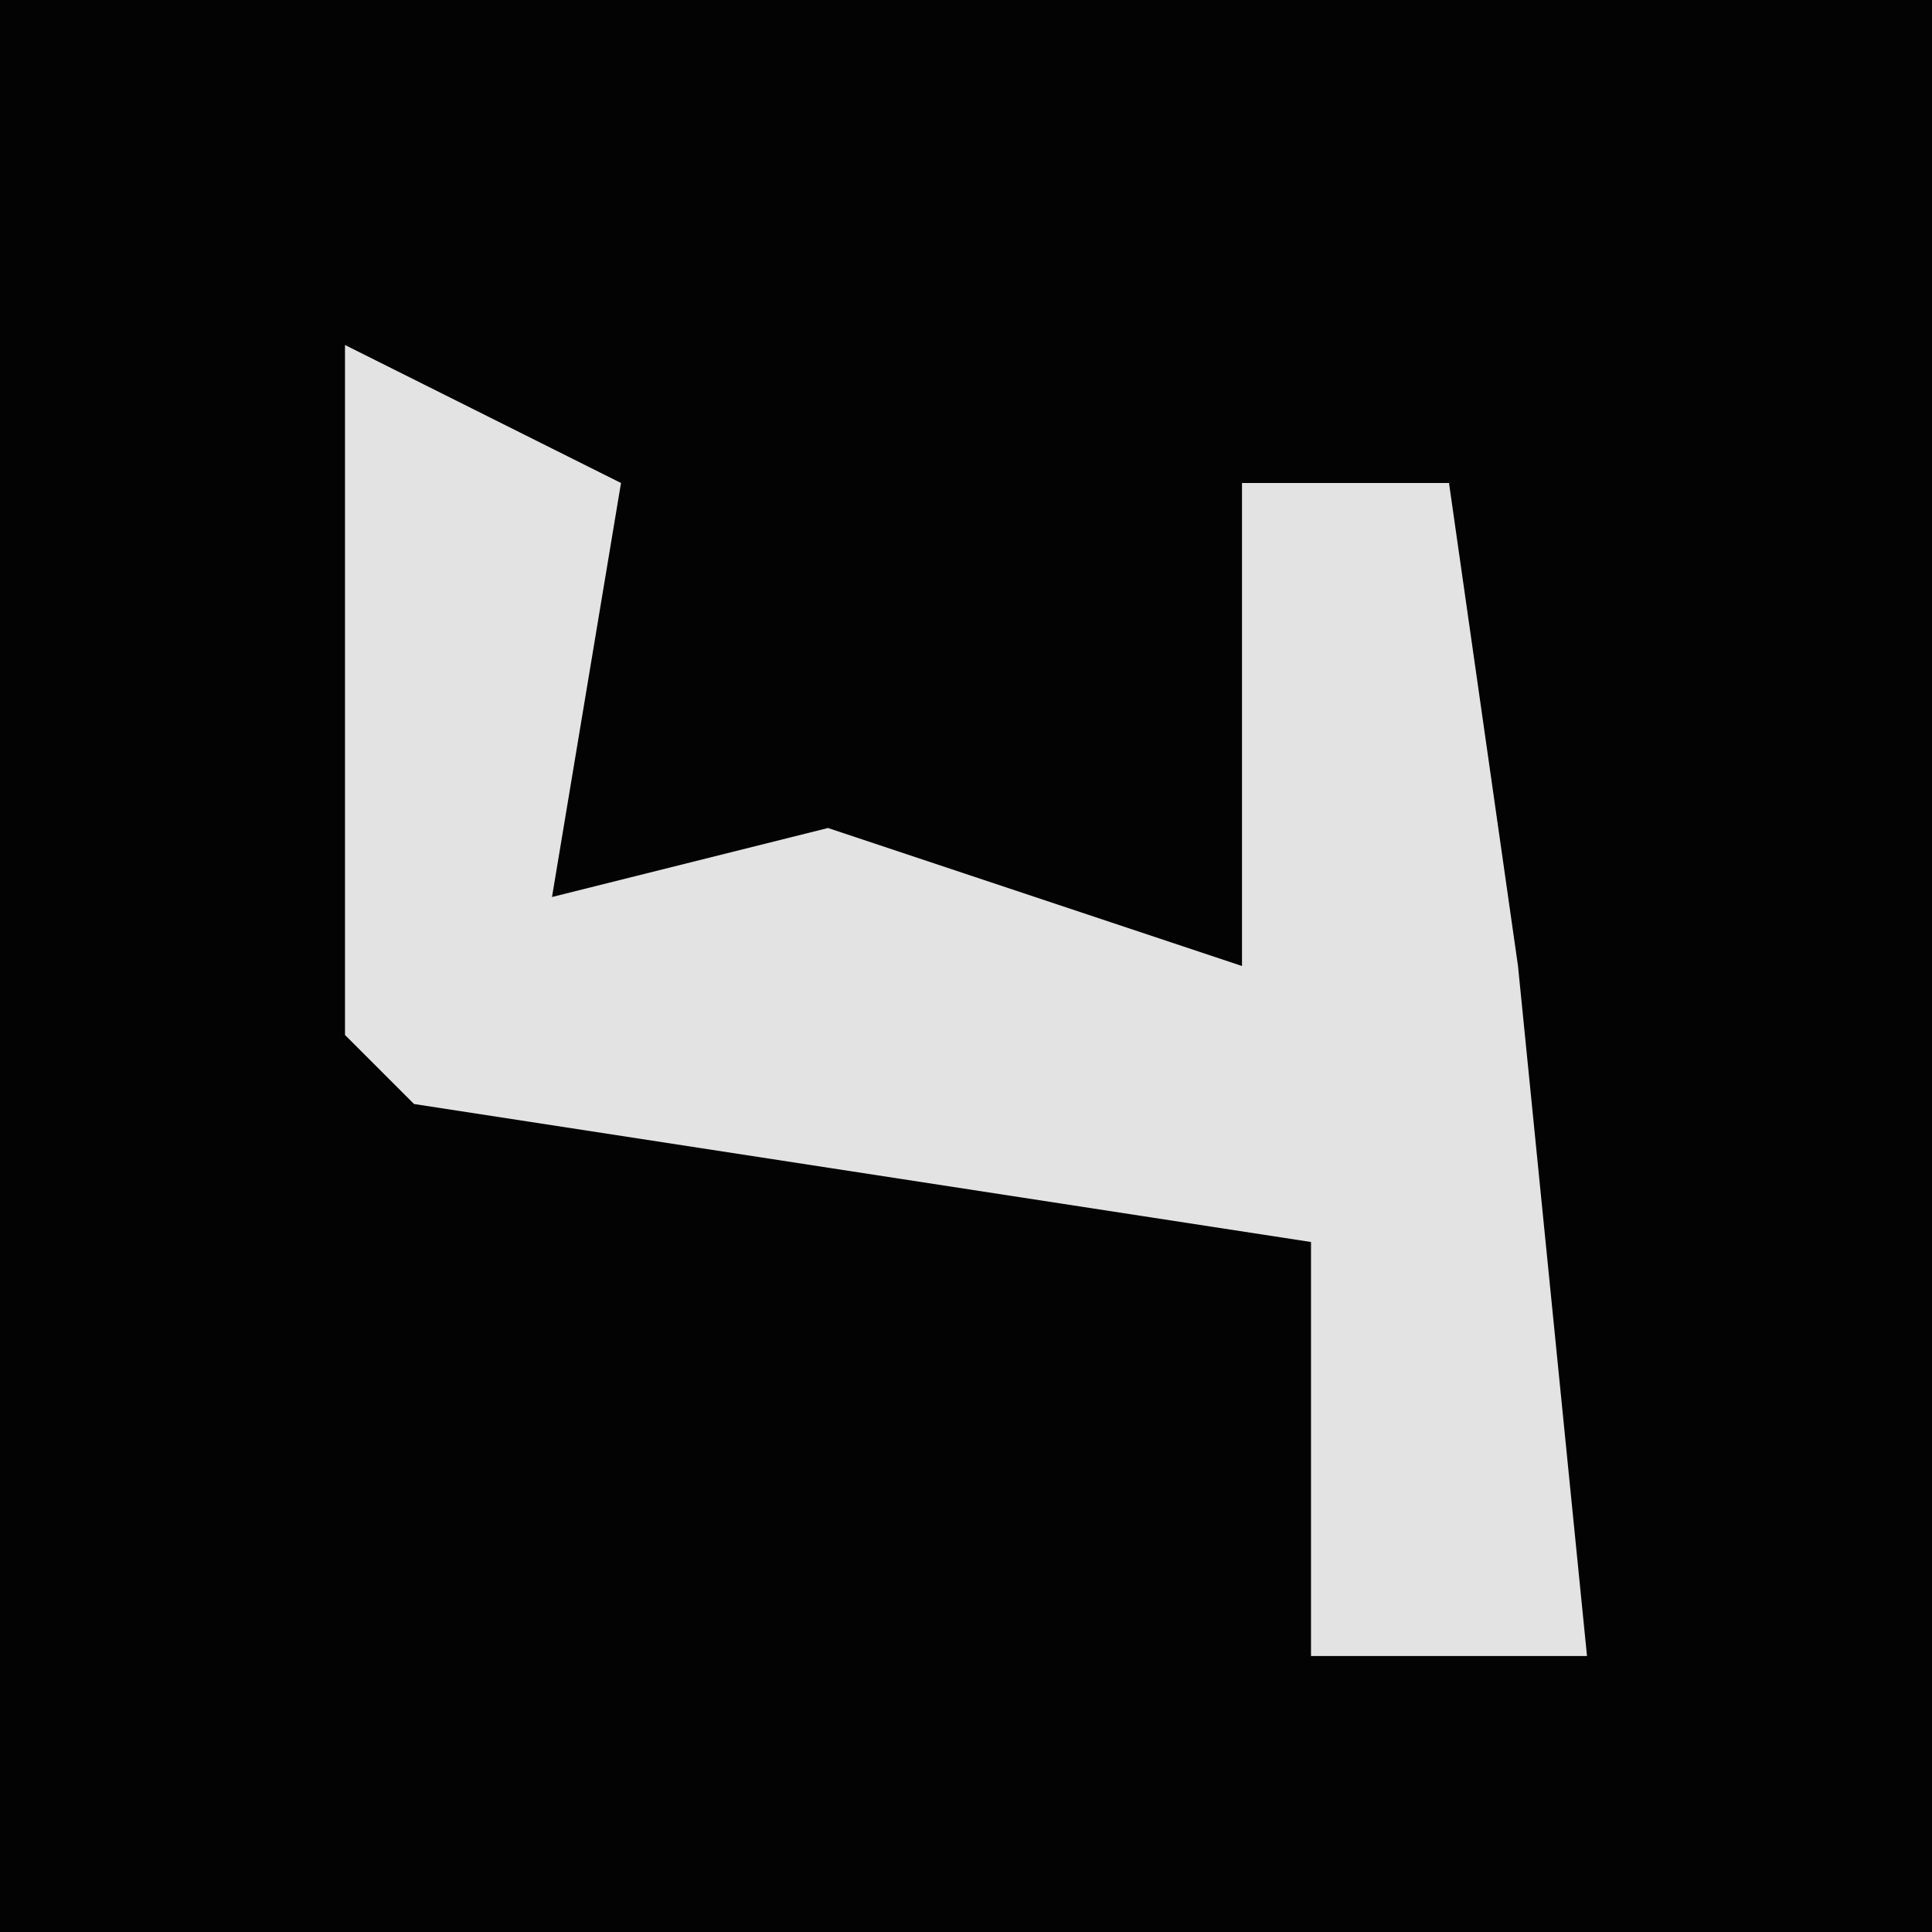 <?xml version="1.0" encoding="UTF-8"?>
<svg version="1.1" xmlns="http://www.w3.org/2000/svg" width="28" height="28">
<path d="M0,0 L28,0 L28,28 L0,28 Z " fill="#030303" transform="translate(0,0)"/>
<path d="M0,0 L4,2 L3,8 L7,7 L13,9 L13,2 L16,2 L17,9 L18,19 L14,19 L14,13 L1,11 L0,10 Z " fill="#E3E3E3" transform="translate(5,5)"/>
</svg>
